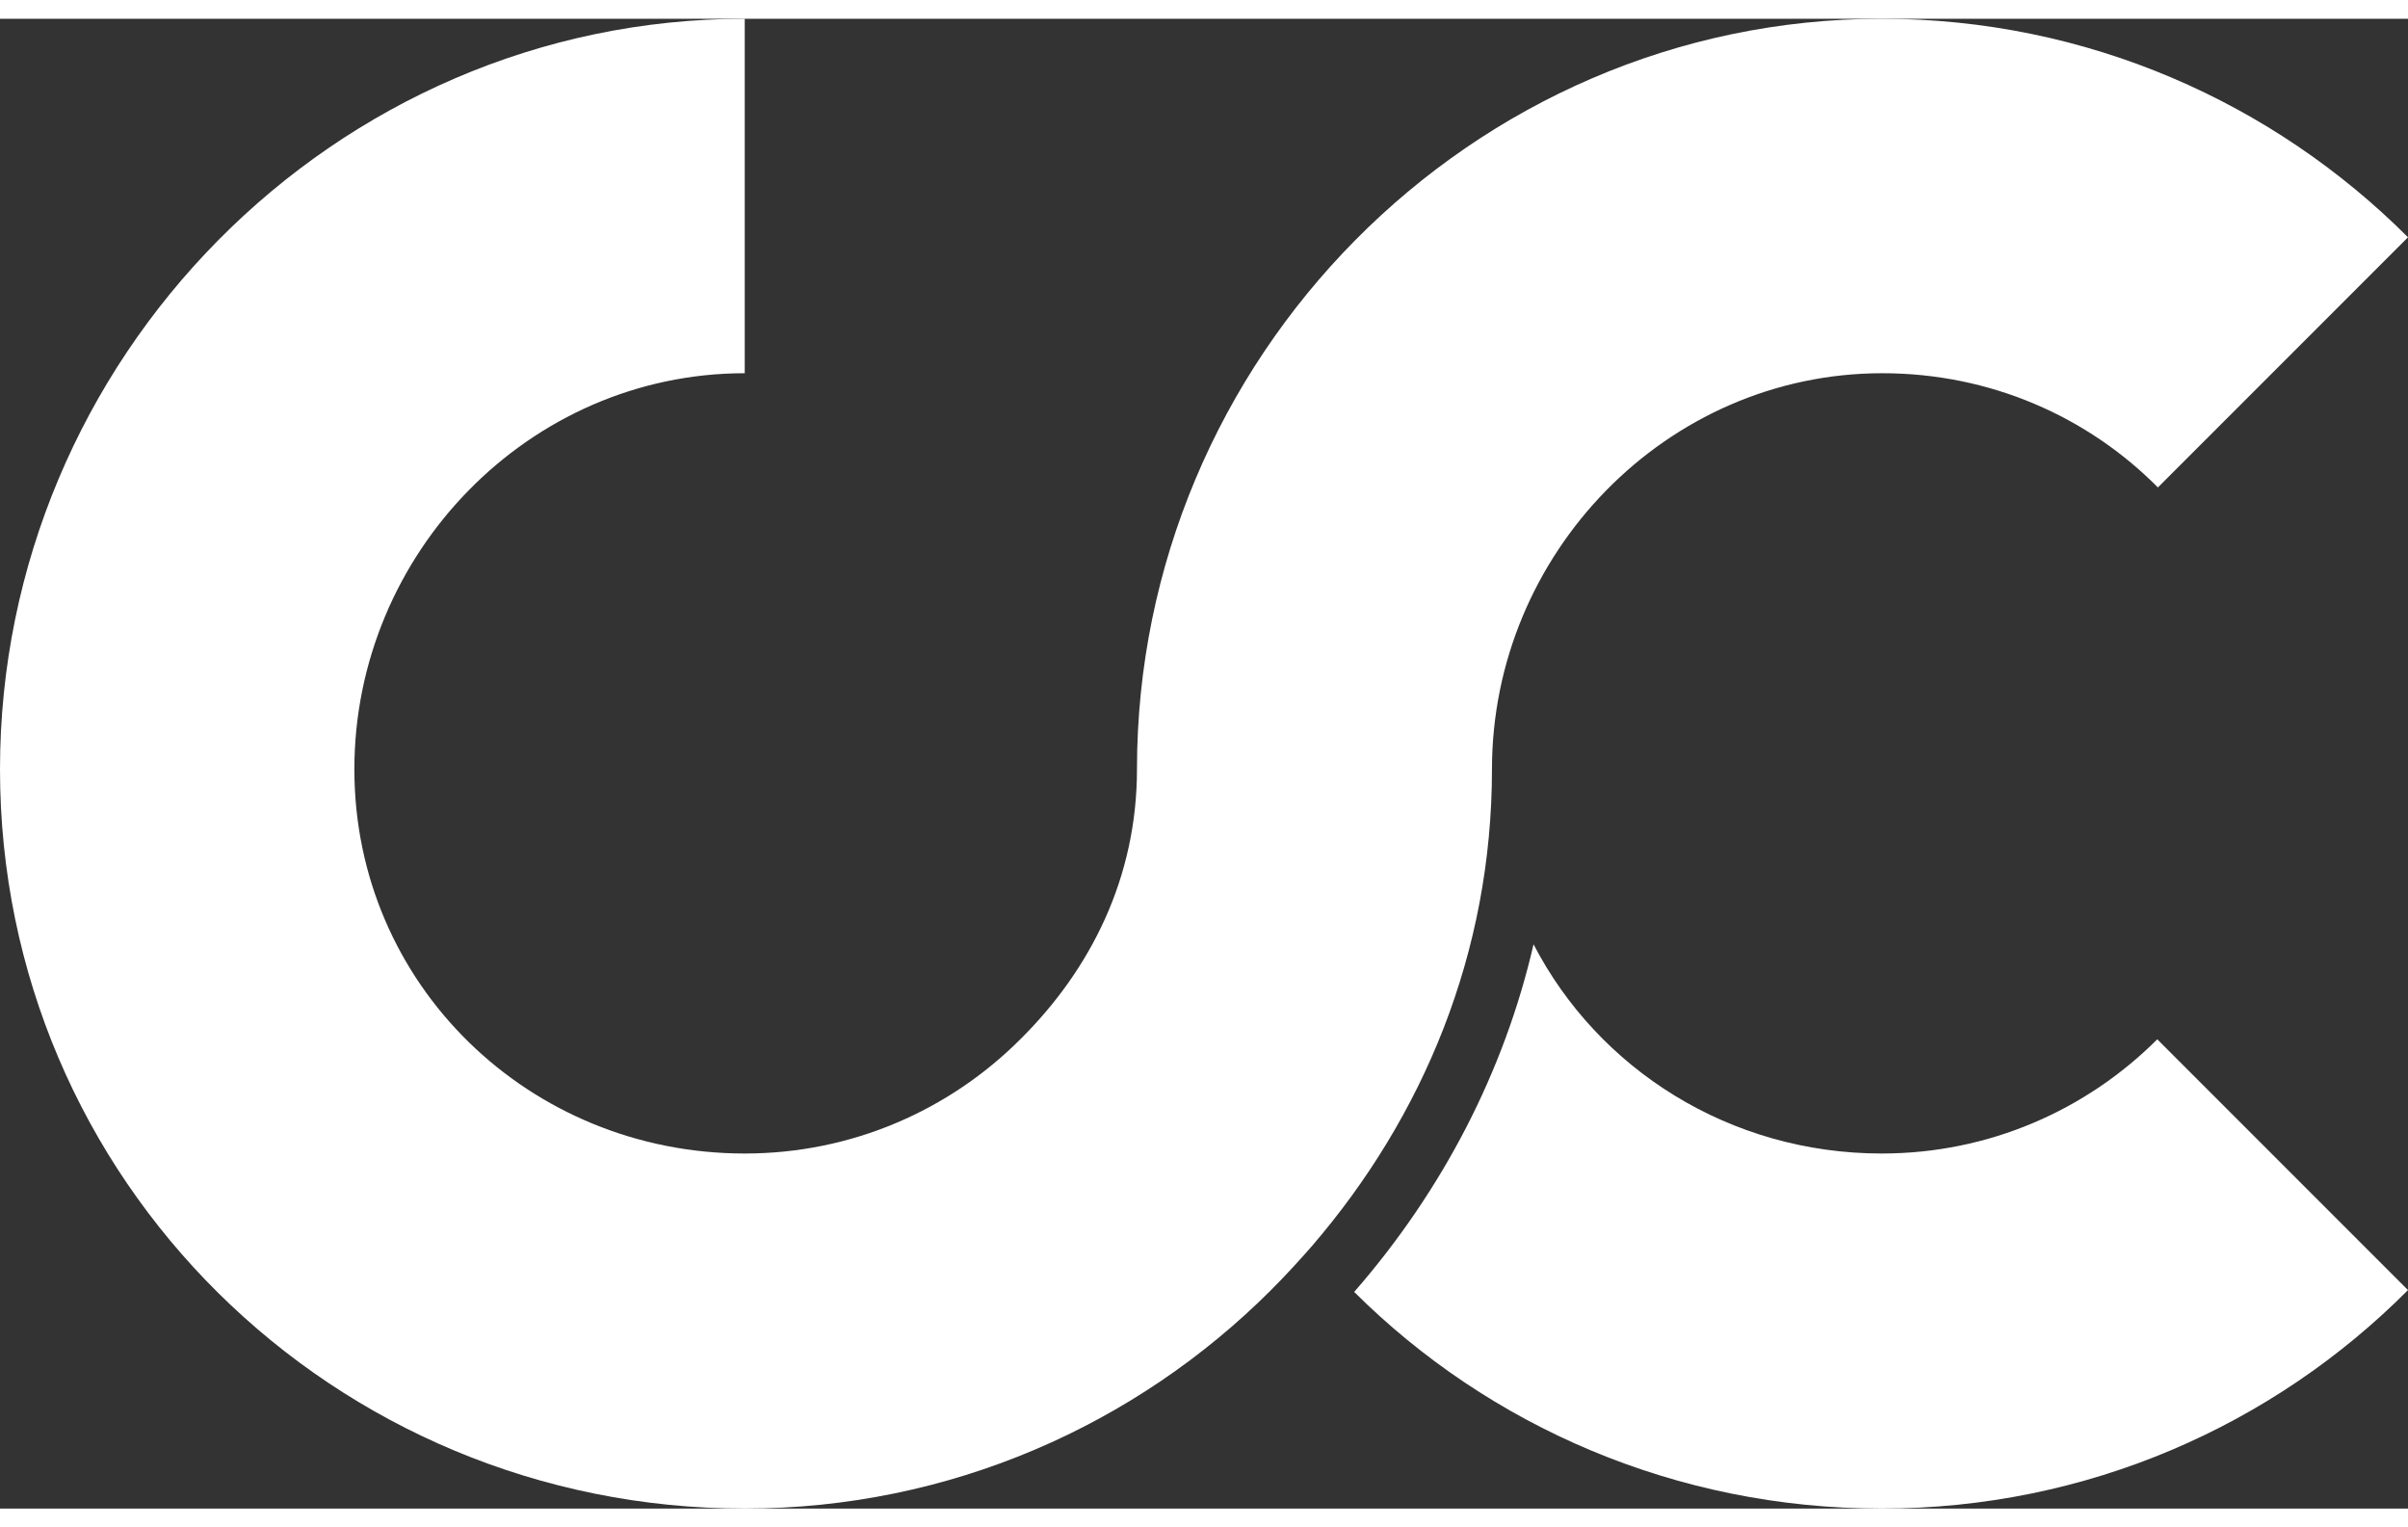 <svg id="Layer_1" xmlns="http://www.w3.org/2000/svg" xmlns:xlink="http://www.w3.org/1999/xlink" viewBox="0 0 388 240" width="82" height="52"><rect x="0" y="0" width="388" height="240" fill="#333333" stroke="none"/><style>.st0{clip-path:url(#SVGID_2_);fill:#fff}</style><defs><path id="SVGID_1_" d="M0 0h388v240H0z"/></defs><clipPath id="SVGID_2_"><use xlink:href="#SVGID_1_" overflow="visible"/></clipPath><path class="st0" d="M388 204.8l-40.4-40.4c-11.4 11.4-27.1 18.4-44.4 18.4-24.5 0-45.7-13.6-56.1-33.7-4.7 20.4-14.6 39.6-28.9 56 21.7 21.6 51.8 34.9 85 34.9 33.1 0 63.1-13.4 84.8-35.2"/><path class="st0" d="M120 240c33.1 0 63.1-13.5 84.8-35.2 2.3-2.3 4.5-4.7 6.6-7.1 17.9-20.8 29-47.2 29-76.8 0-34.7 28.1-63.8 62.9-63.8 17.4 0 33.1 7 44.4 18.4L388 35.2C366.3 13.5 336.3 0 303.2 0c-66.2 0-120 54.8-120 120.9 0 17.4-7.4 32.2-18.8 43.5-11.4 11.4-27.1 18.4-44.4 18.4-34.7 0-62.9-27.2-62.9-61.9S85.2 57.1 120 57.1V0C53.8 0 0 54.8 0 120.9 0 187.1 53.8 240 120 240"/></svg>